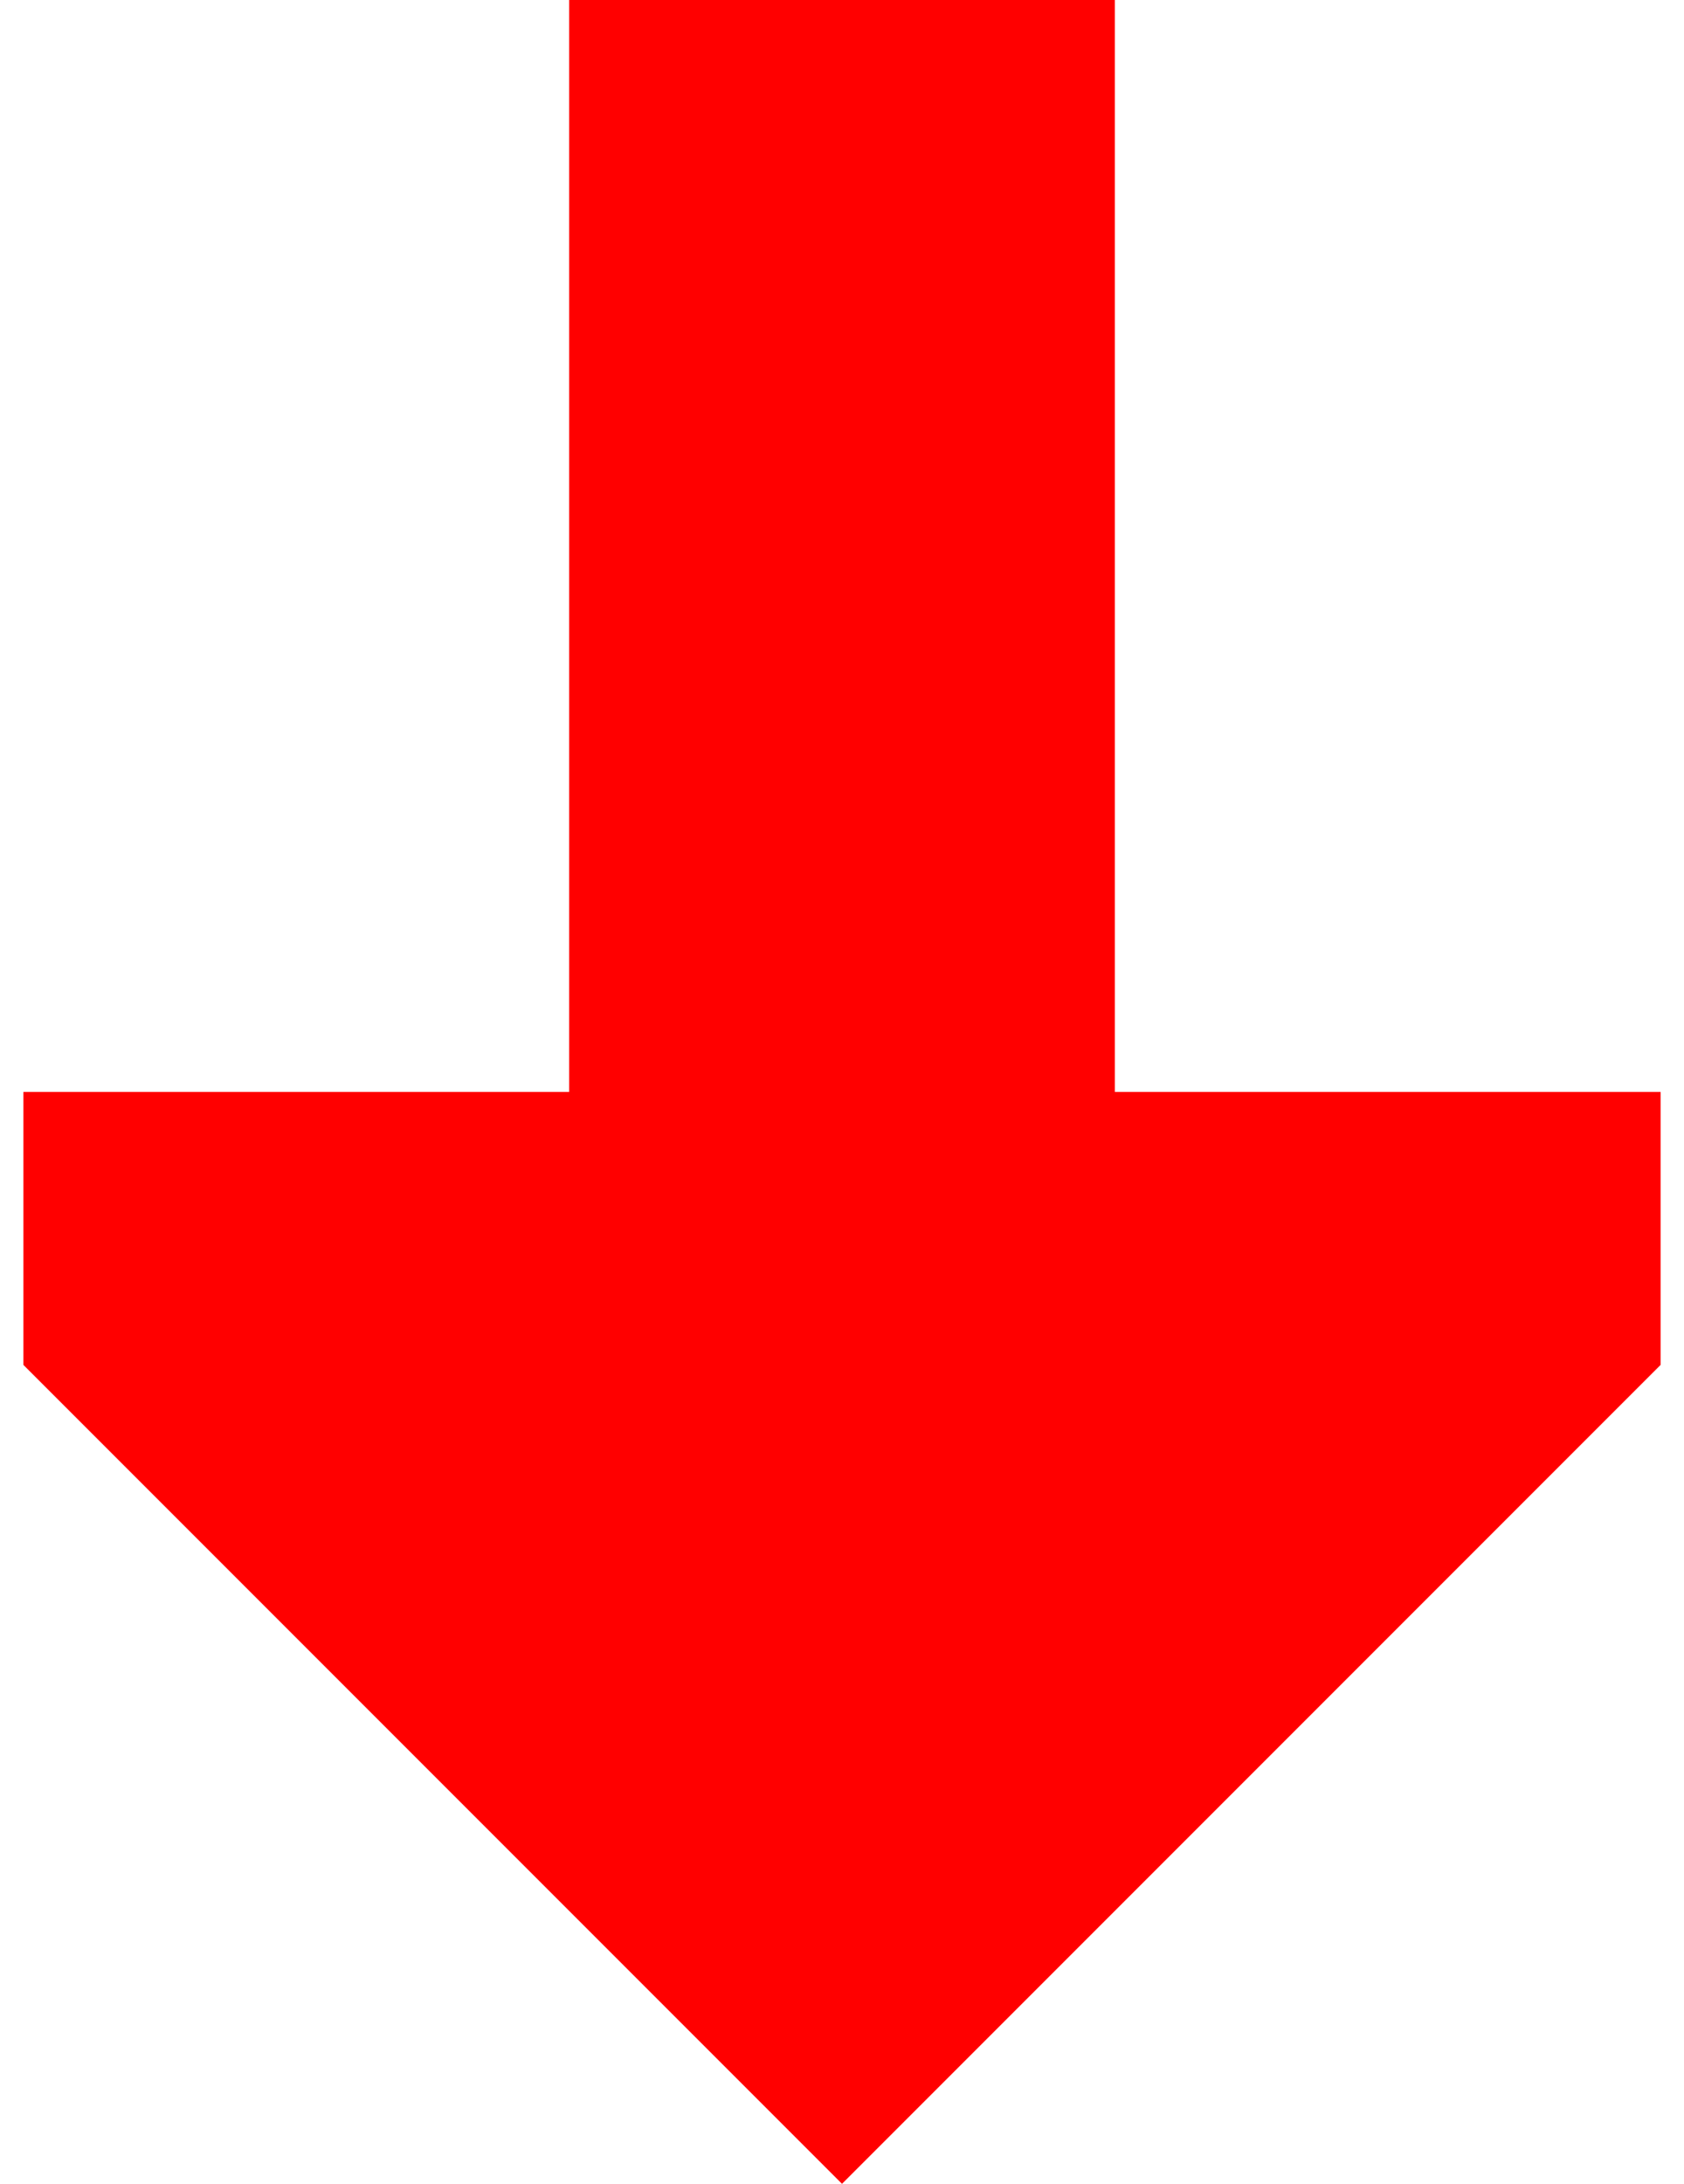 <svg width="27" height="35" viewBox="0 0 27 35" fill="none" xmlns="http://www.w3.org/2000/svg">
<path d="M17.875 17.5H26.625V21.875L13.5 35L0.375 21.875V17.5H9.125V0L17.875 1.04343e-07V17.5Z" fill="#FF0000"/>
</svg>
